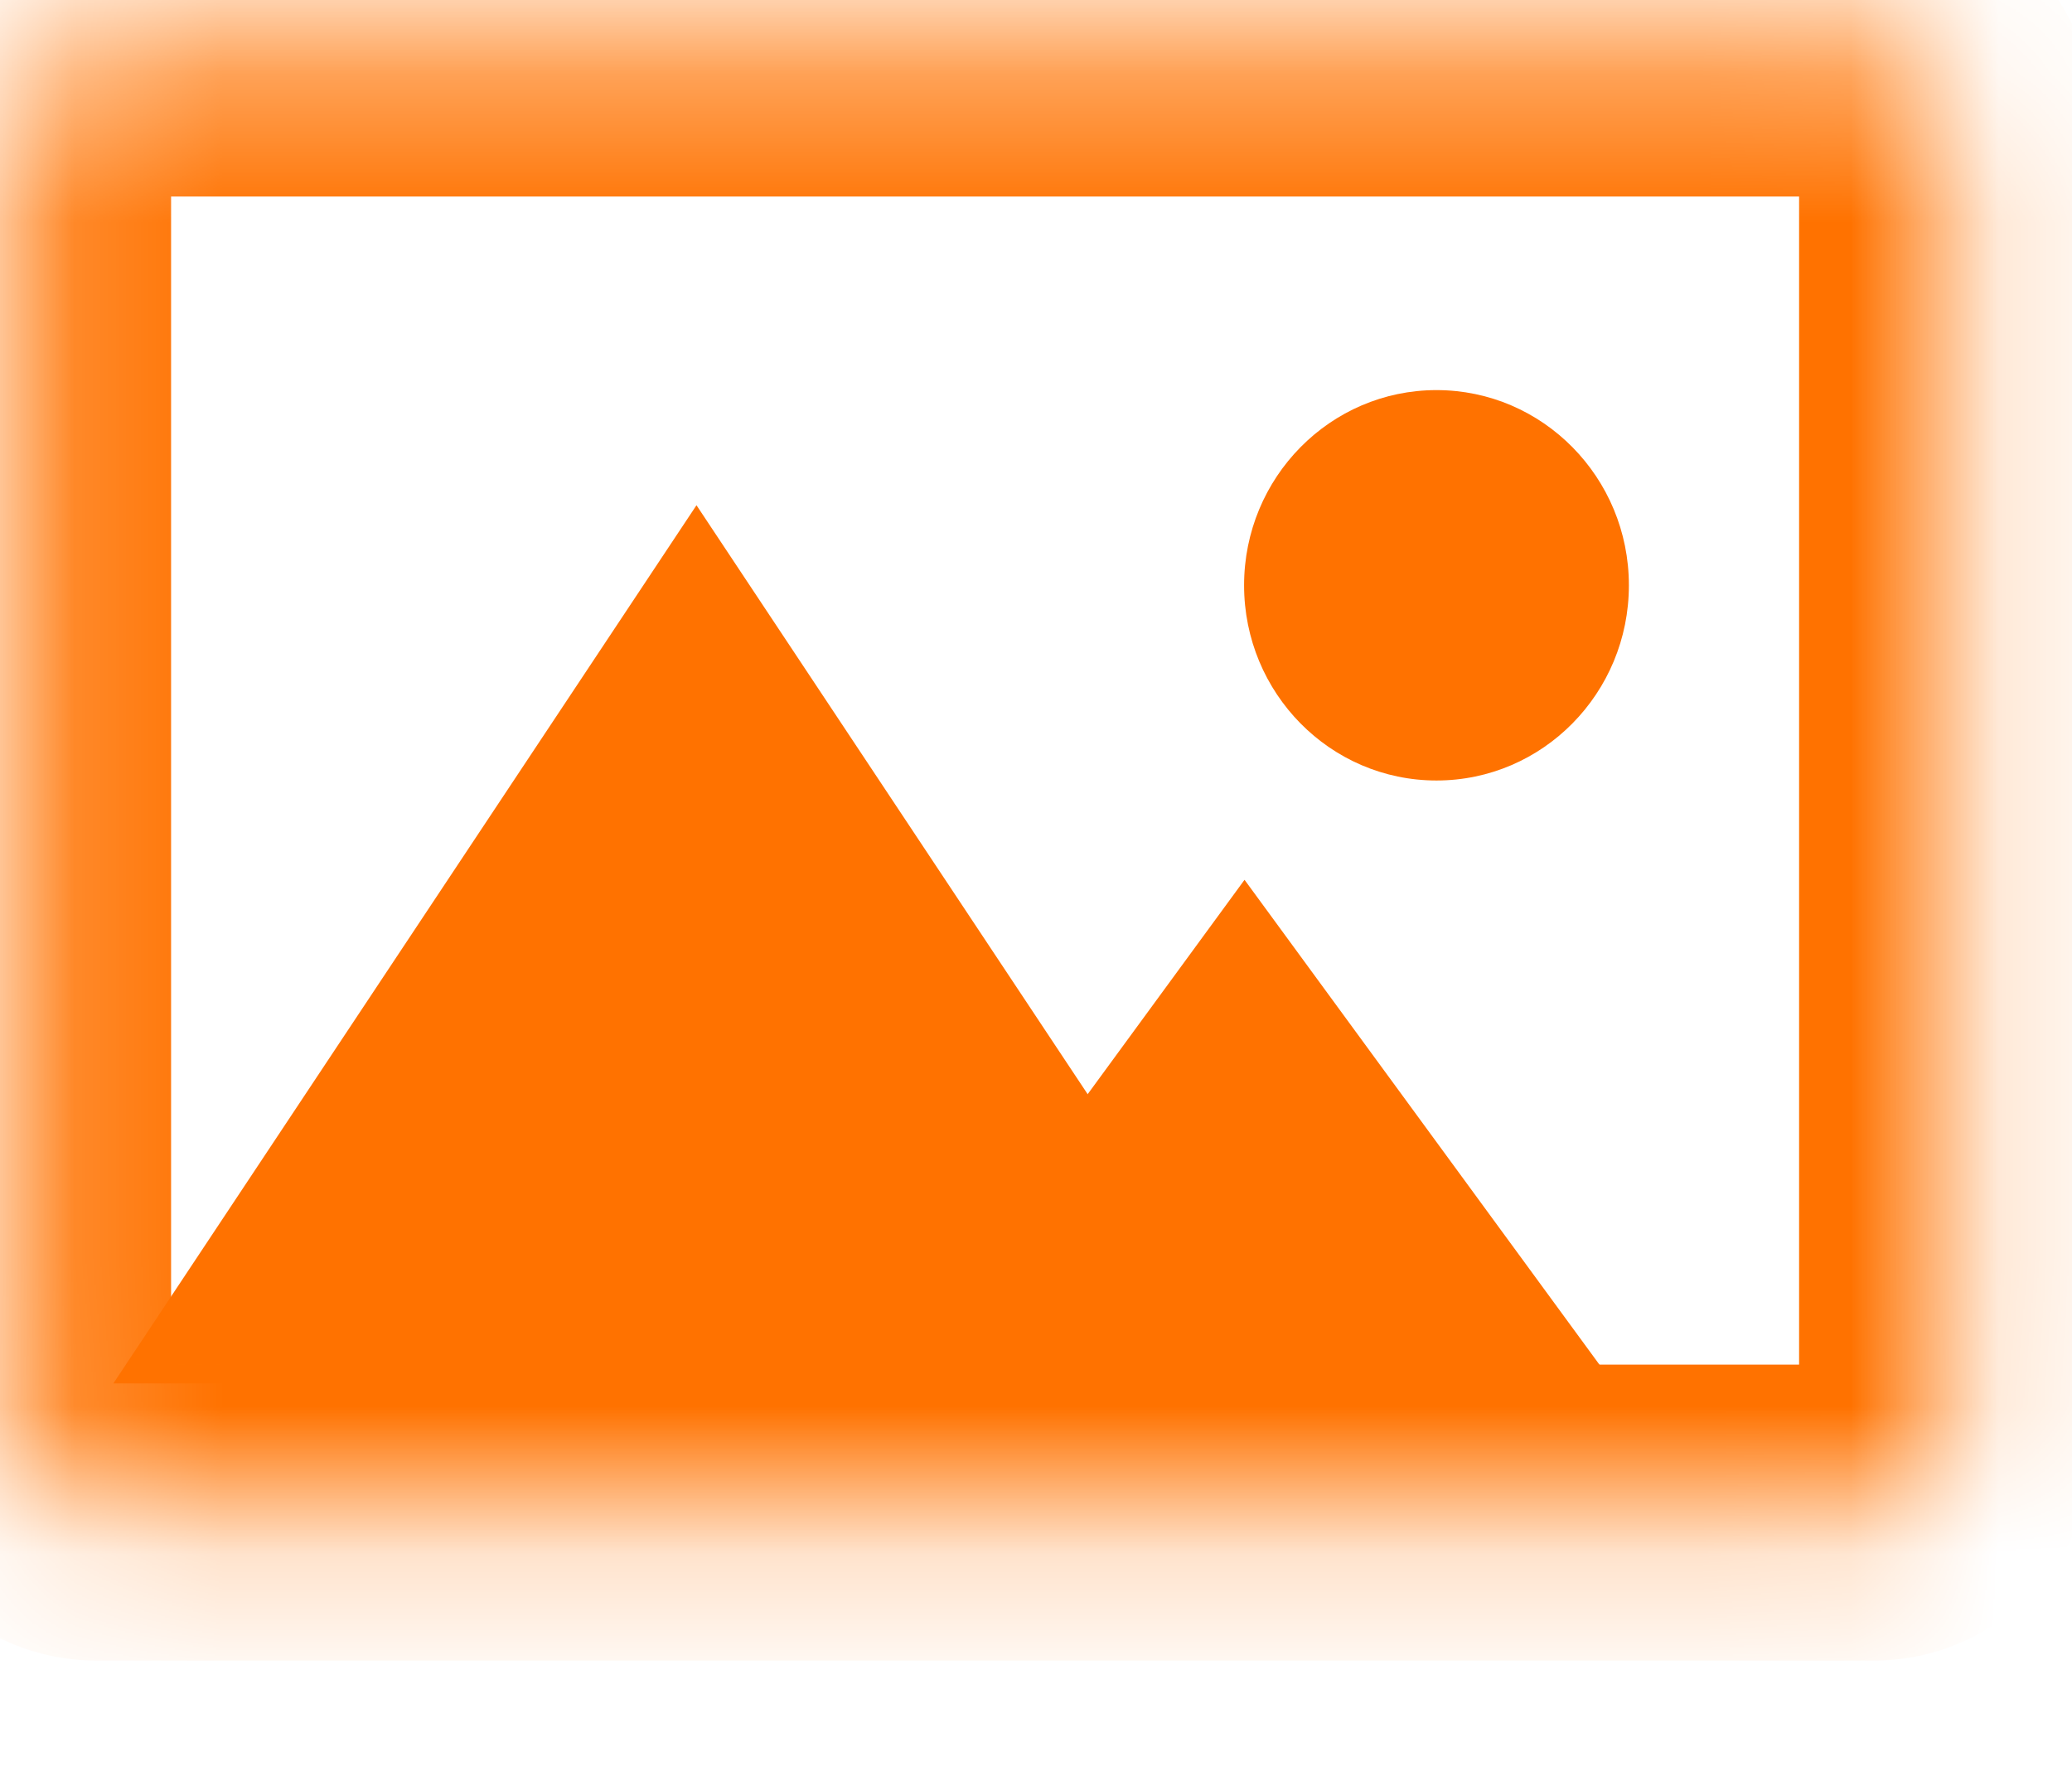 <svg width="14" height="12" viewBox="0 0 14 12" fill="none" xmlns="http://www.w3.org/2000/svg">
<path d="M4.706 3.414L8.647 9.348H0.766L4.706 3.414Z" fill="#FF7200"/>
<path d="M8.409 5.945L10.943 9.407H5.876L8.409 5.945Z" fill="#FF7200"/>
<ellipse cx="9.706" cy="3.955" rx="1.3" ry="1.319" fill="#FF7200"/>
<mask id="path-4-inside-1_1745_1341" fill="white">
<path d="M0.156 0.828C0.156 0.552 0.38 0.328 0.656 0.328H12.656C12.932 0.328 13.156 0.552 13.156 0.828V9.721C13.156 9.997 12.932 10.221 12.656 10.221H0.656C0.38 10.221 0.156 9.997 0.156 9.721V0.828Z"/>
</mask>
<path d="M0.656 1.328H12.656V-0.672H0.656V1.328ZM12.156 0.828V9.721H14.156V0.828H12.156ZM12.656 9.221H0.656V11.221H12.656V9.221ZM1.156 9.721V0.828H-0.844V9.721H1.156ZM0.656 9.221C0.932 9.221 1.156 9.445 1.156 9.721H-0.844C-0.844 10.55 -0.172 11.221 0.656 11.221V9.221ZM12.156 9.721C12.156 9.445 12.38 9.221 12.656 9.221V11.221C13.485 11.221 14.156 10.55 14.156 9.721H12.156ZM12.656 1.328C12.38 1.328 12.156 1.104 12.156 0.828H14.156C14.156 -0 13.485 -0.672 12.656 -0.672V1.328ZM0.656 -0.672C-0.172 -0.672 -0.844 -0 -0.844 0.828H1.156C1.156 1.104 0.932 1.328 0.656 1.328V-0.672Z" fill="#FF7200" mask="url(#path-4-inside-1_1745_1341)"/>
</svg>
